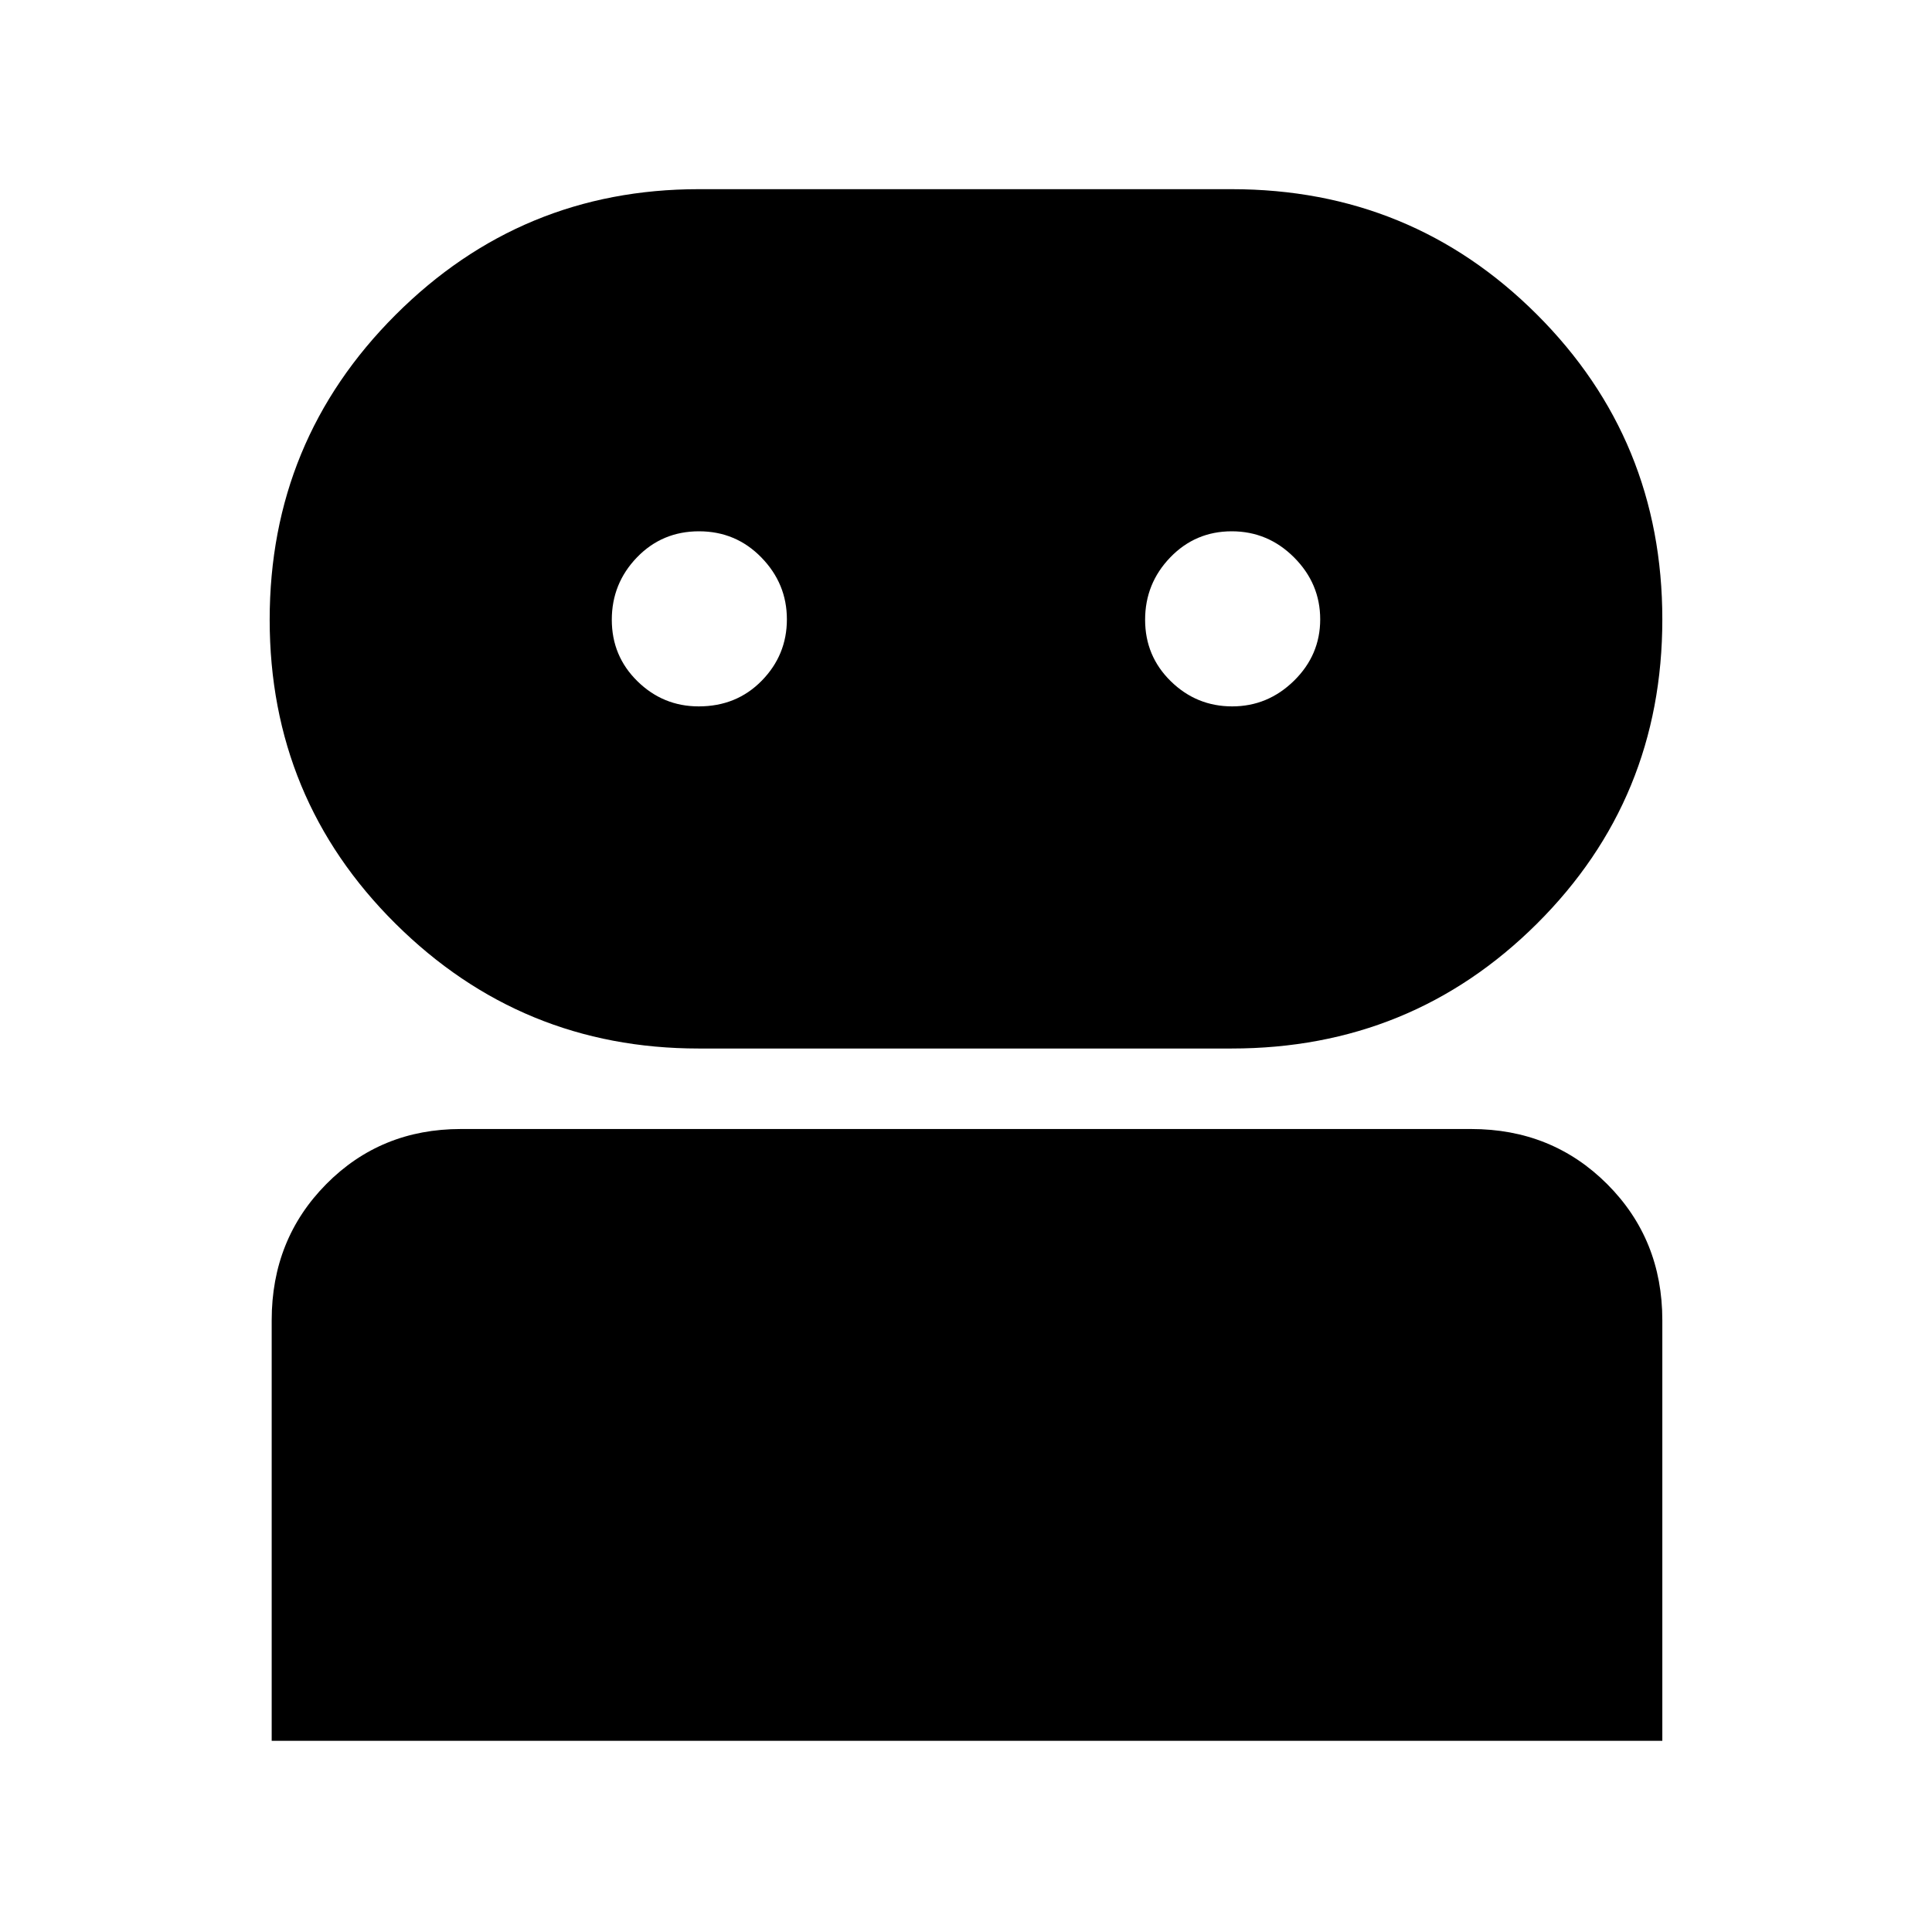 <svg xmlns="http://www.w3.org/2000/svg" height="48" viewBox="0 -960 960 960" width="48"><path d="M135-95v-209q0-40.21 27.1-67.61Q189.2-399 229-399h502q40.21 0 67.61 27.39Q826-344.21 826-304v209H135Zm212.17-344Q259-439 196.5-501.05q-62.5-62.06-62.5-151 0-88.95 62.5-151.45Q259-866 347.17-866H612q89.34 0 151.67 62.26Q826-741.48 826-652.24 826-563 763.67-501 701.34-439 612-439H347.17Zm.01-170q18.82 0 31.32-12.76 12.5-12.77 12.5-30.5Q391-670 378.32-683q-12.67-13-31-13-18.32 0-30.82 12.96-12.5 12.97-12.5 31 0 18.04 12.74 30.54t30.44 12.5Zm265.08 0Q630-609 643-621.76q13-12.77 13-30.5Q656-670 643.04-683q-12.97-13-31-13-18.04 0-30.54 12.96-12.5 12.97-12.5 31 0 18.04 12.76 30.54 12.77 12.5 30.5 12.5Z"/></svg>